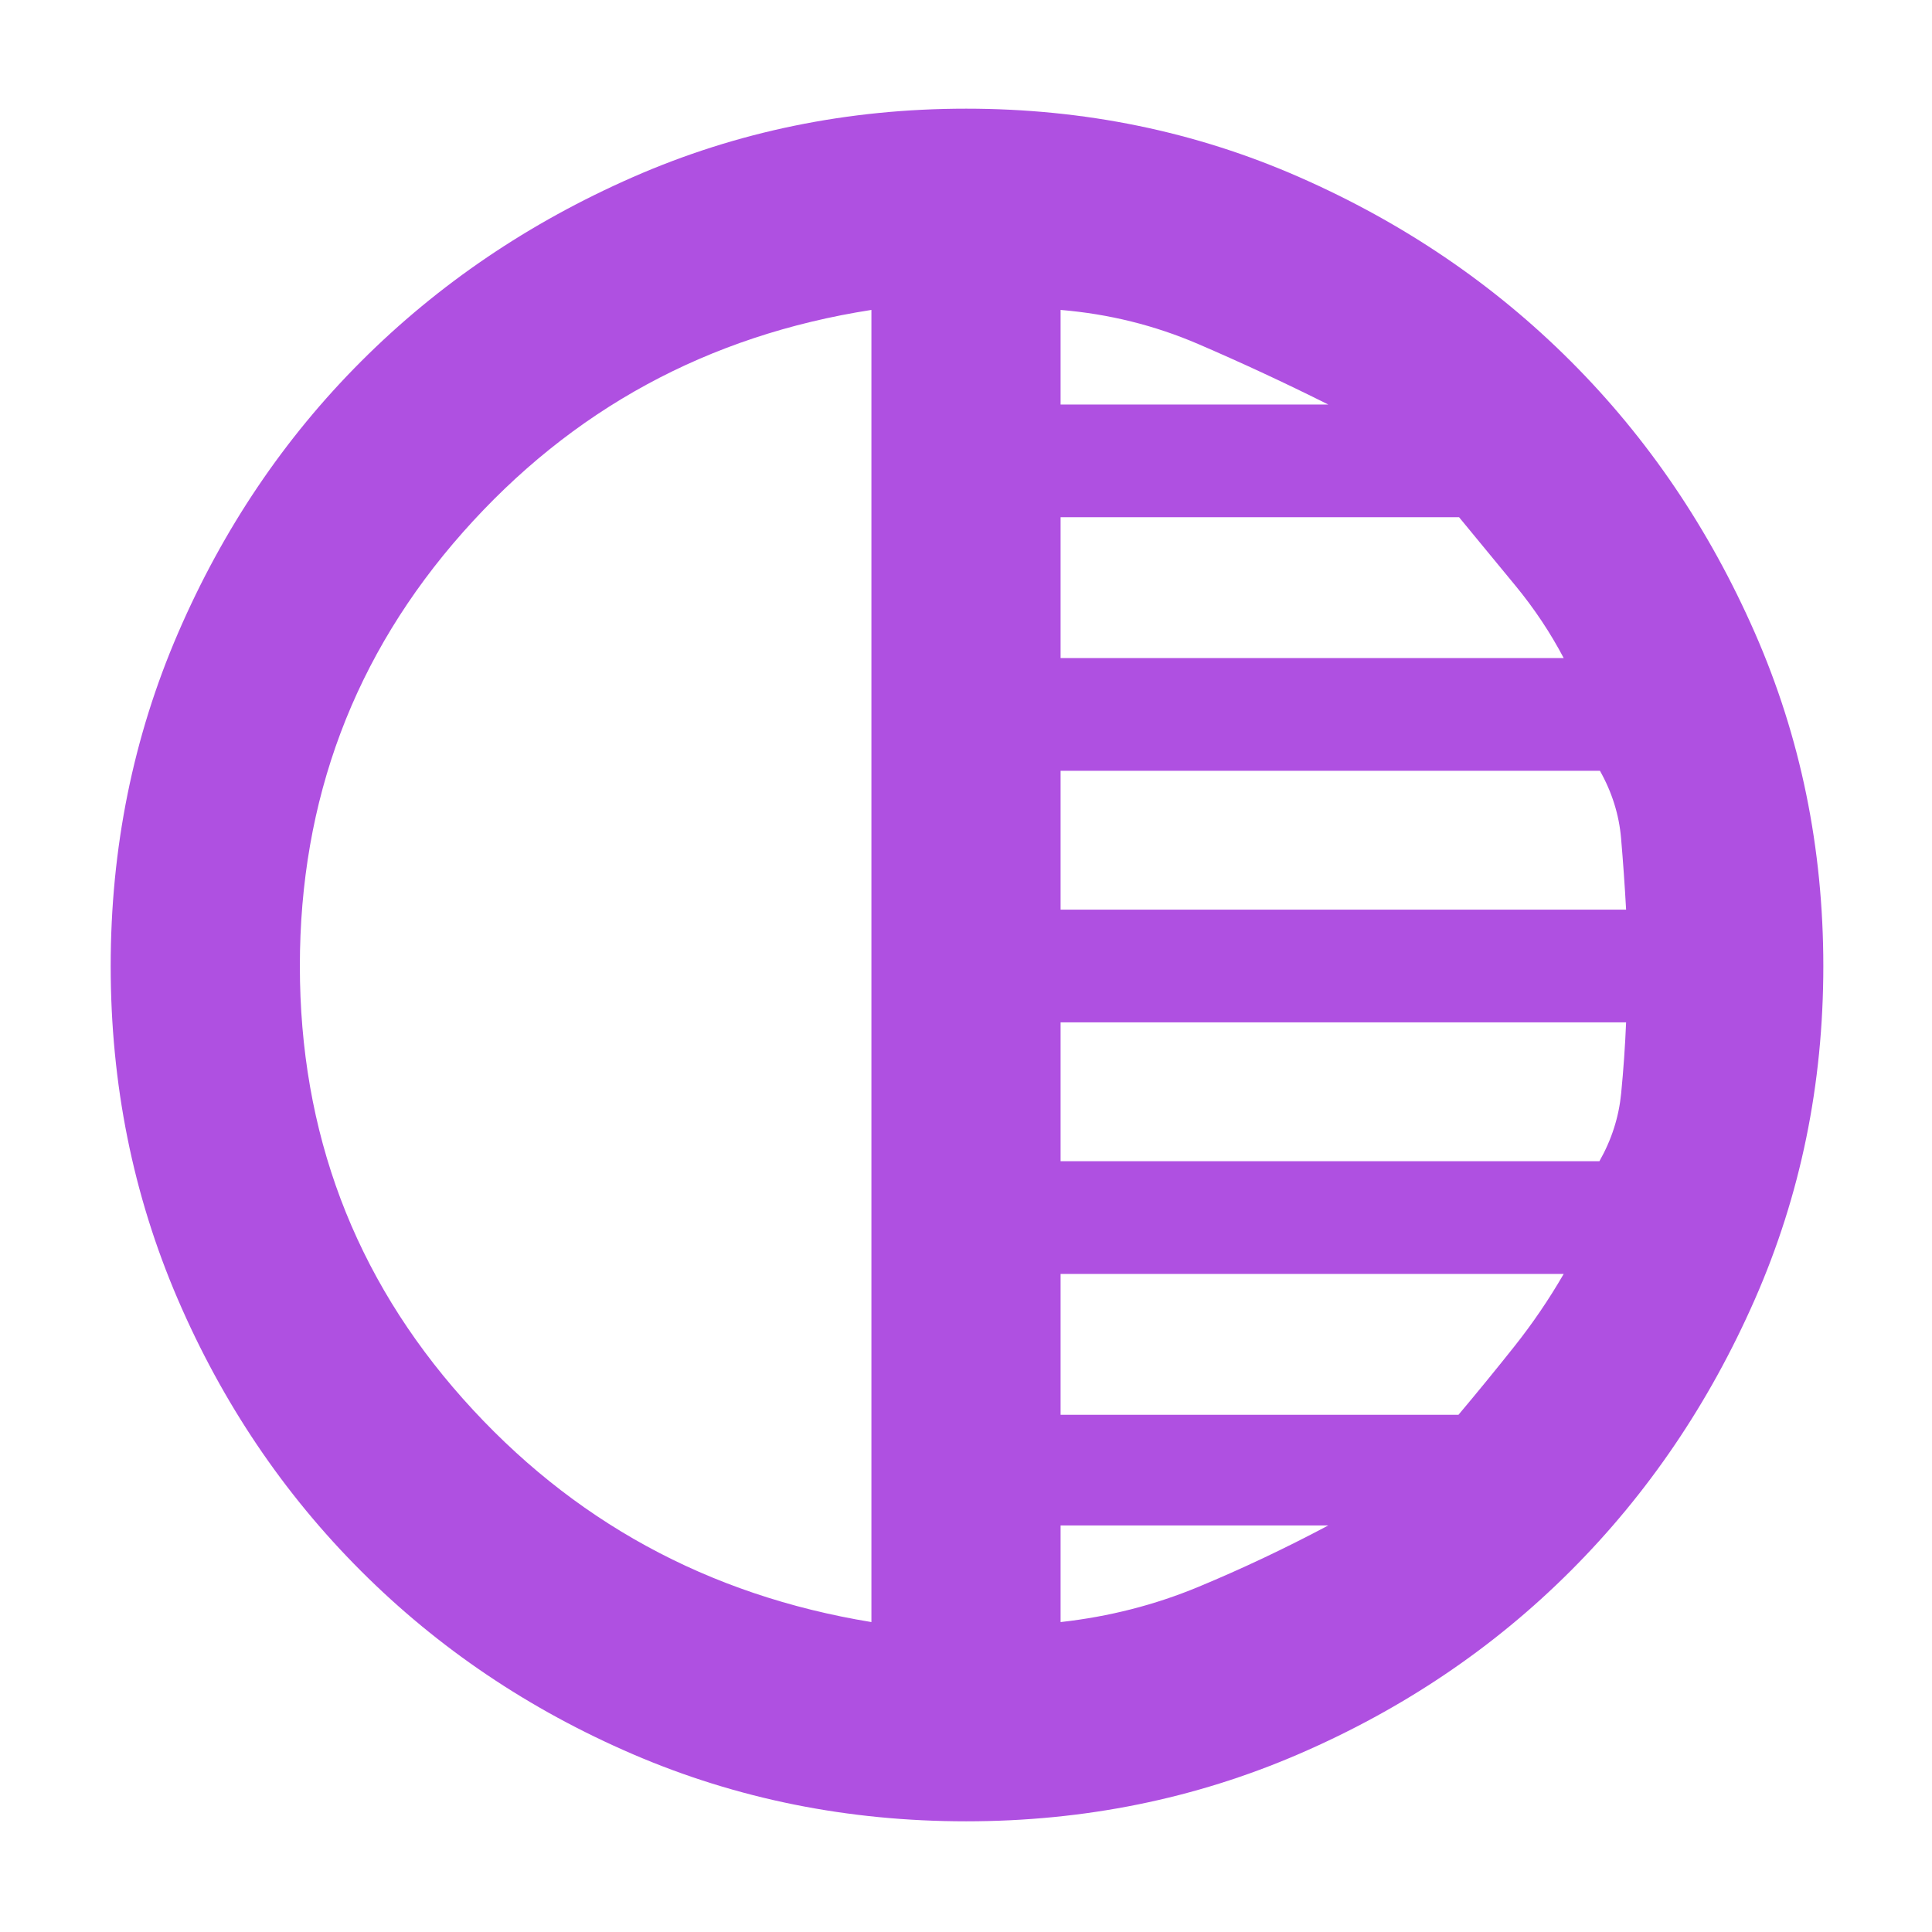 <svg xmlns="http://www.w3.org/2000/svg" height="48" viewBox="0 -960 960 960" width="48"><path fill="rgb(175, 80, 225)" d="M480.05-55Q392-55 314.61-88.28q-77.39-33.29-135.19-91.06-57.81-57.77-91.12-135.19Q55-391.95 55-479.97 55-568 88.5-645.5t91-135Q237-838 314.49-872q77.49-34 165.59-34 88.11 0 165.51 34Q723-838 780.5-780.5T872-645.51q34 77.49 34 165.59 0 88.11-34 165.51Q838-237 780.5-179.5t-134.95 91Q568.11-55 480.05-55ZM433-154v-652q-122 19-203 110.5T149-480q0 124 81 215t203 111Zm94 0q36-4 68.5-17.5T660-202H527v48Zm0-103h197.71q14.29-17 27.79-34t24.5-36H527v70Zm0-126h267.74q9.07-16 10.8-33.67 1.73-17.66 2.46-35.33H527v69Zm0-125h281q-1-18-2.5-35.5T795-577H527v69Zm0-125h250q-10-19-24-36l-28-34H527v70Zm0-126h133q-32-16-64.5-30T527-806v47Z"/></svg>